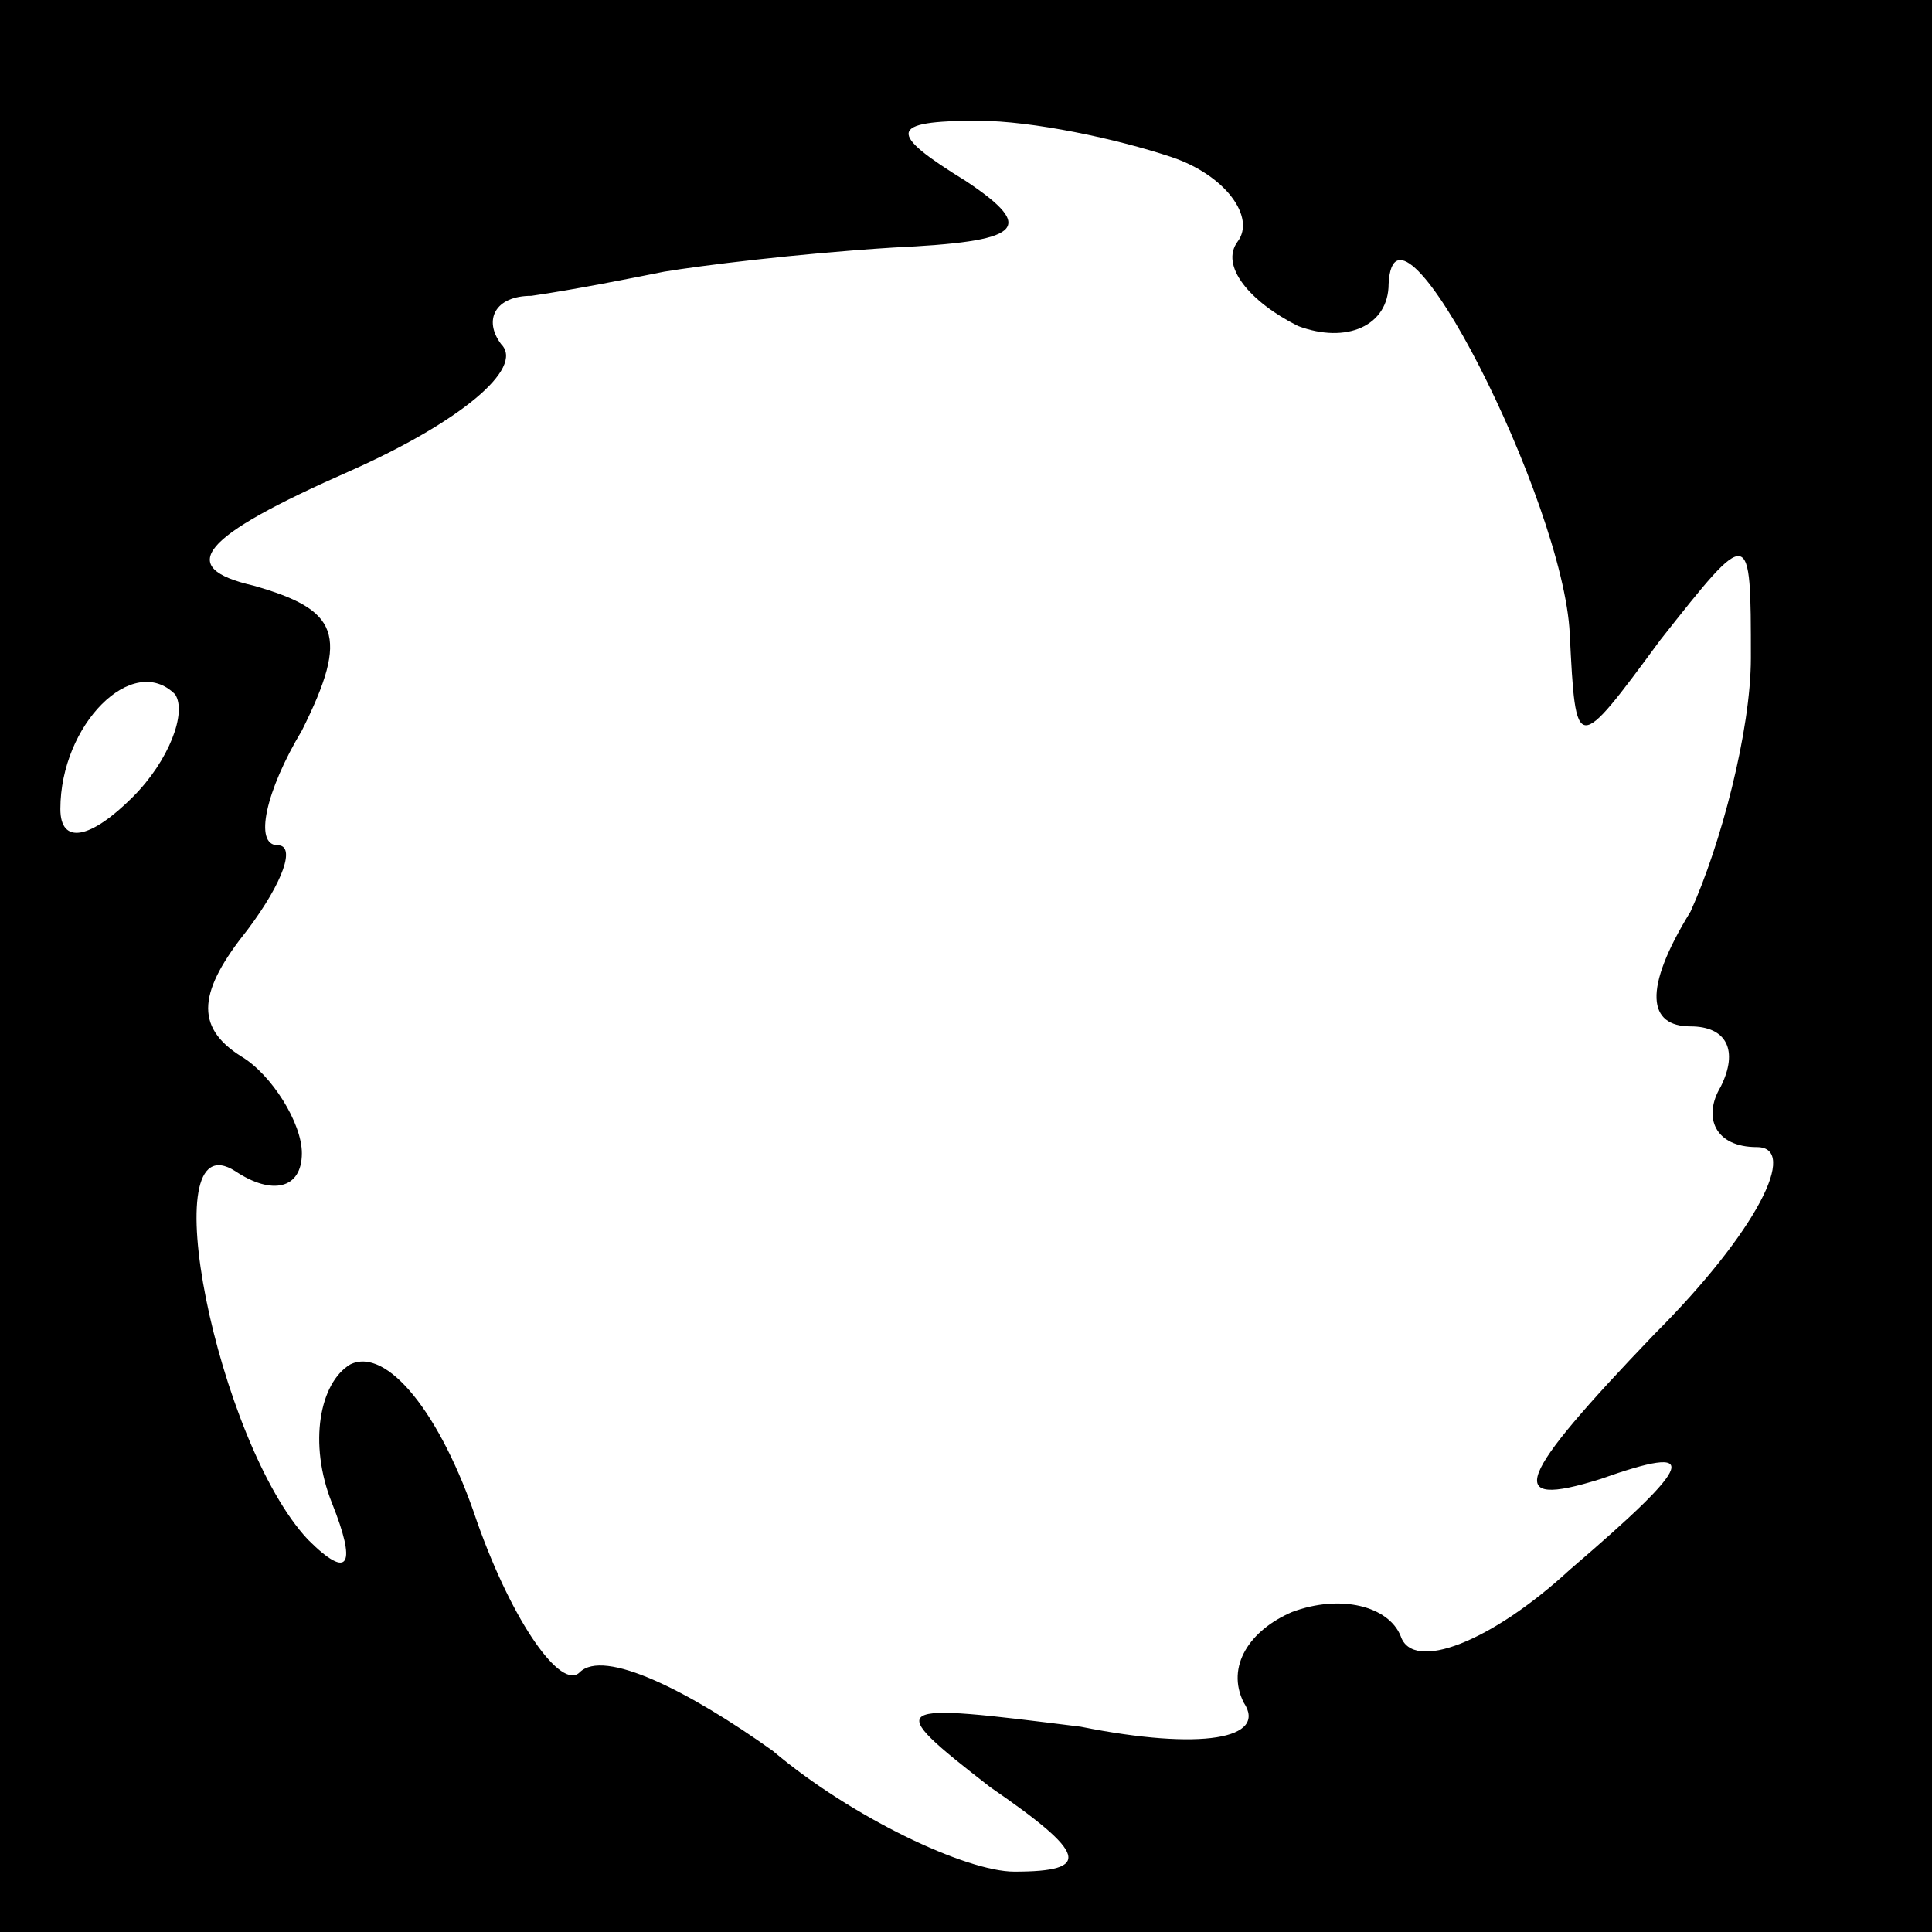 <?xml version="1.0" standalone="no"?>
<!DOCTYPE svg PUBLIC "-//W3C//DTD SVG 20010904//EN"
 "http://www.w3.org/TR/2001/REC-SVG-20010904/DTD/svg10.dtd">
<svg version="1.0" xmlns="http://www.w3.org/2000/svg"
 width="32pt" height="32pt" viewBox="0 0 32 32"
 preserveAspectRatio="xMidYMid meet">
<rect x="0" y="0" width="32" height="32" fill="#808080" stroke="none"/>
<g transform="translate(0,32) scale(0.1,-0.1)"
fill="#000000" stroke="none">
<path fill="#000000" stroke="none" d="M0 160 l0 -160 160 0 160 0 0 160 0
160 -160 0 -160 0 0 -160z"/>
<path fill="#ffffff" stroke="none" d="M194 294 c9 -3 14 -10 11 -14 -3 -4 2
-10 10 -14 8 -3 15 0 15 7 1 19 29 -36 30 -58 1 -20 1 -20 15 -1 15 19 15 19
15 -3 0 -12 -5 -31 -10 -42 -8 -13 -7 -19 0 -19 6 0 8 -4 5 -10 -3 -5 -1 -10
6 -10 7 0 0 -14 -17 -31 -23 -24 -25 -29 -9 -24 17 6 16 3 -5 -15 -13 -12 -26
-17 -28 -11 -2 5 -10 7 -18 4 -7 -3 -11 -9 -8 -15 4 -6 -7 -8 -27 -4 -32 4
-33 4 -15 -10 16 -11 17 -14 4 -14 -8 0 -27 9 -40 20 -14 10 -28 17 -32 13 -3
-3 -11 8 -17 25 -6 18 -15 29 -21 26 -5 -3 -7 -13 -3 -23 4 -10 3 -13 -4 -6
-15 16 -26 70 -12 61 6 -4 11 -3 11 3 0 5 -5 13 -10 16 -8 5 -7 11 1 21 6 8 8
14 5 14 -4 0 -2 9 4 19 8 16 6 20 -8 24 -13 3 -9 8 16 19 18 8 29 17 25 21 -3
4 -1 8 5 8 7 1 17 3 22 4 6 1 22 3 38 4 21 1 24 3 12 11 -13 8 -13 10 2 10 9
0 23 -3 32 -6z"/>
<path fill="#ffffff" stroke="none" d="M22 188 c-7 -7 -12 -8 -12 -2 0 14 12
26 19 19 2 -3 -1 -11 -7 -17z"/>
</g>
</svg>
